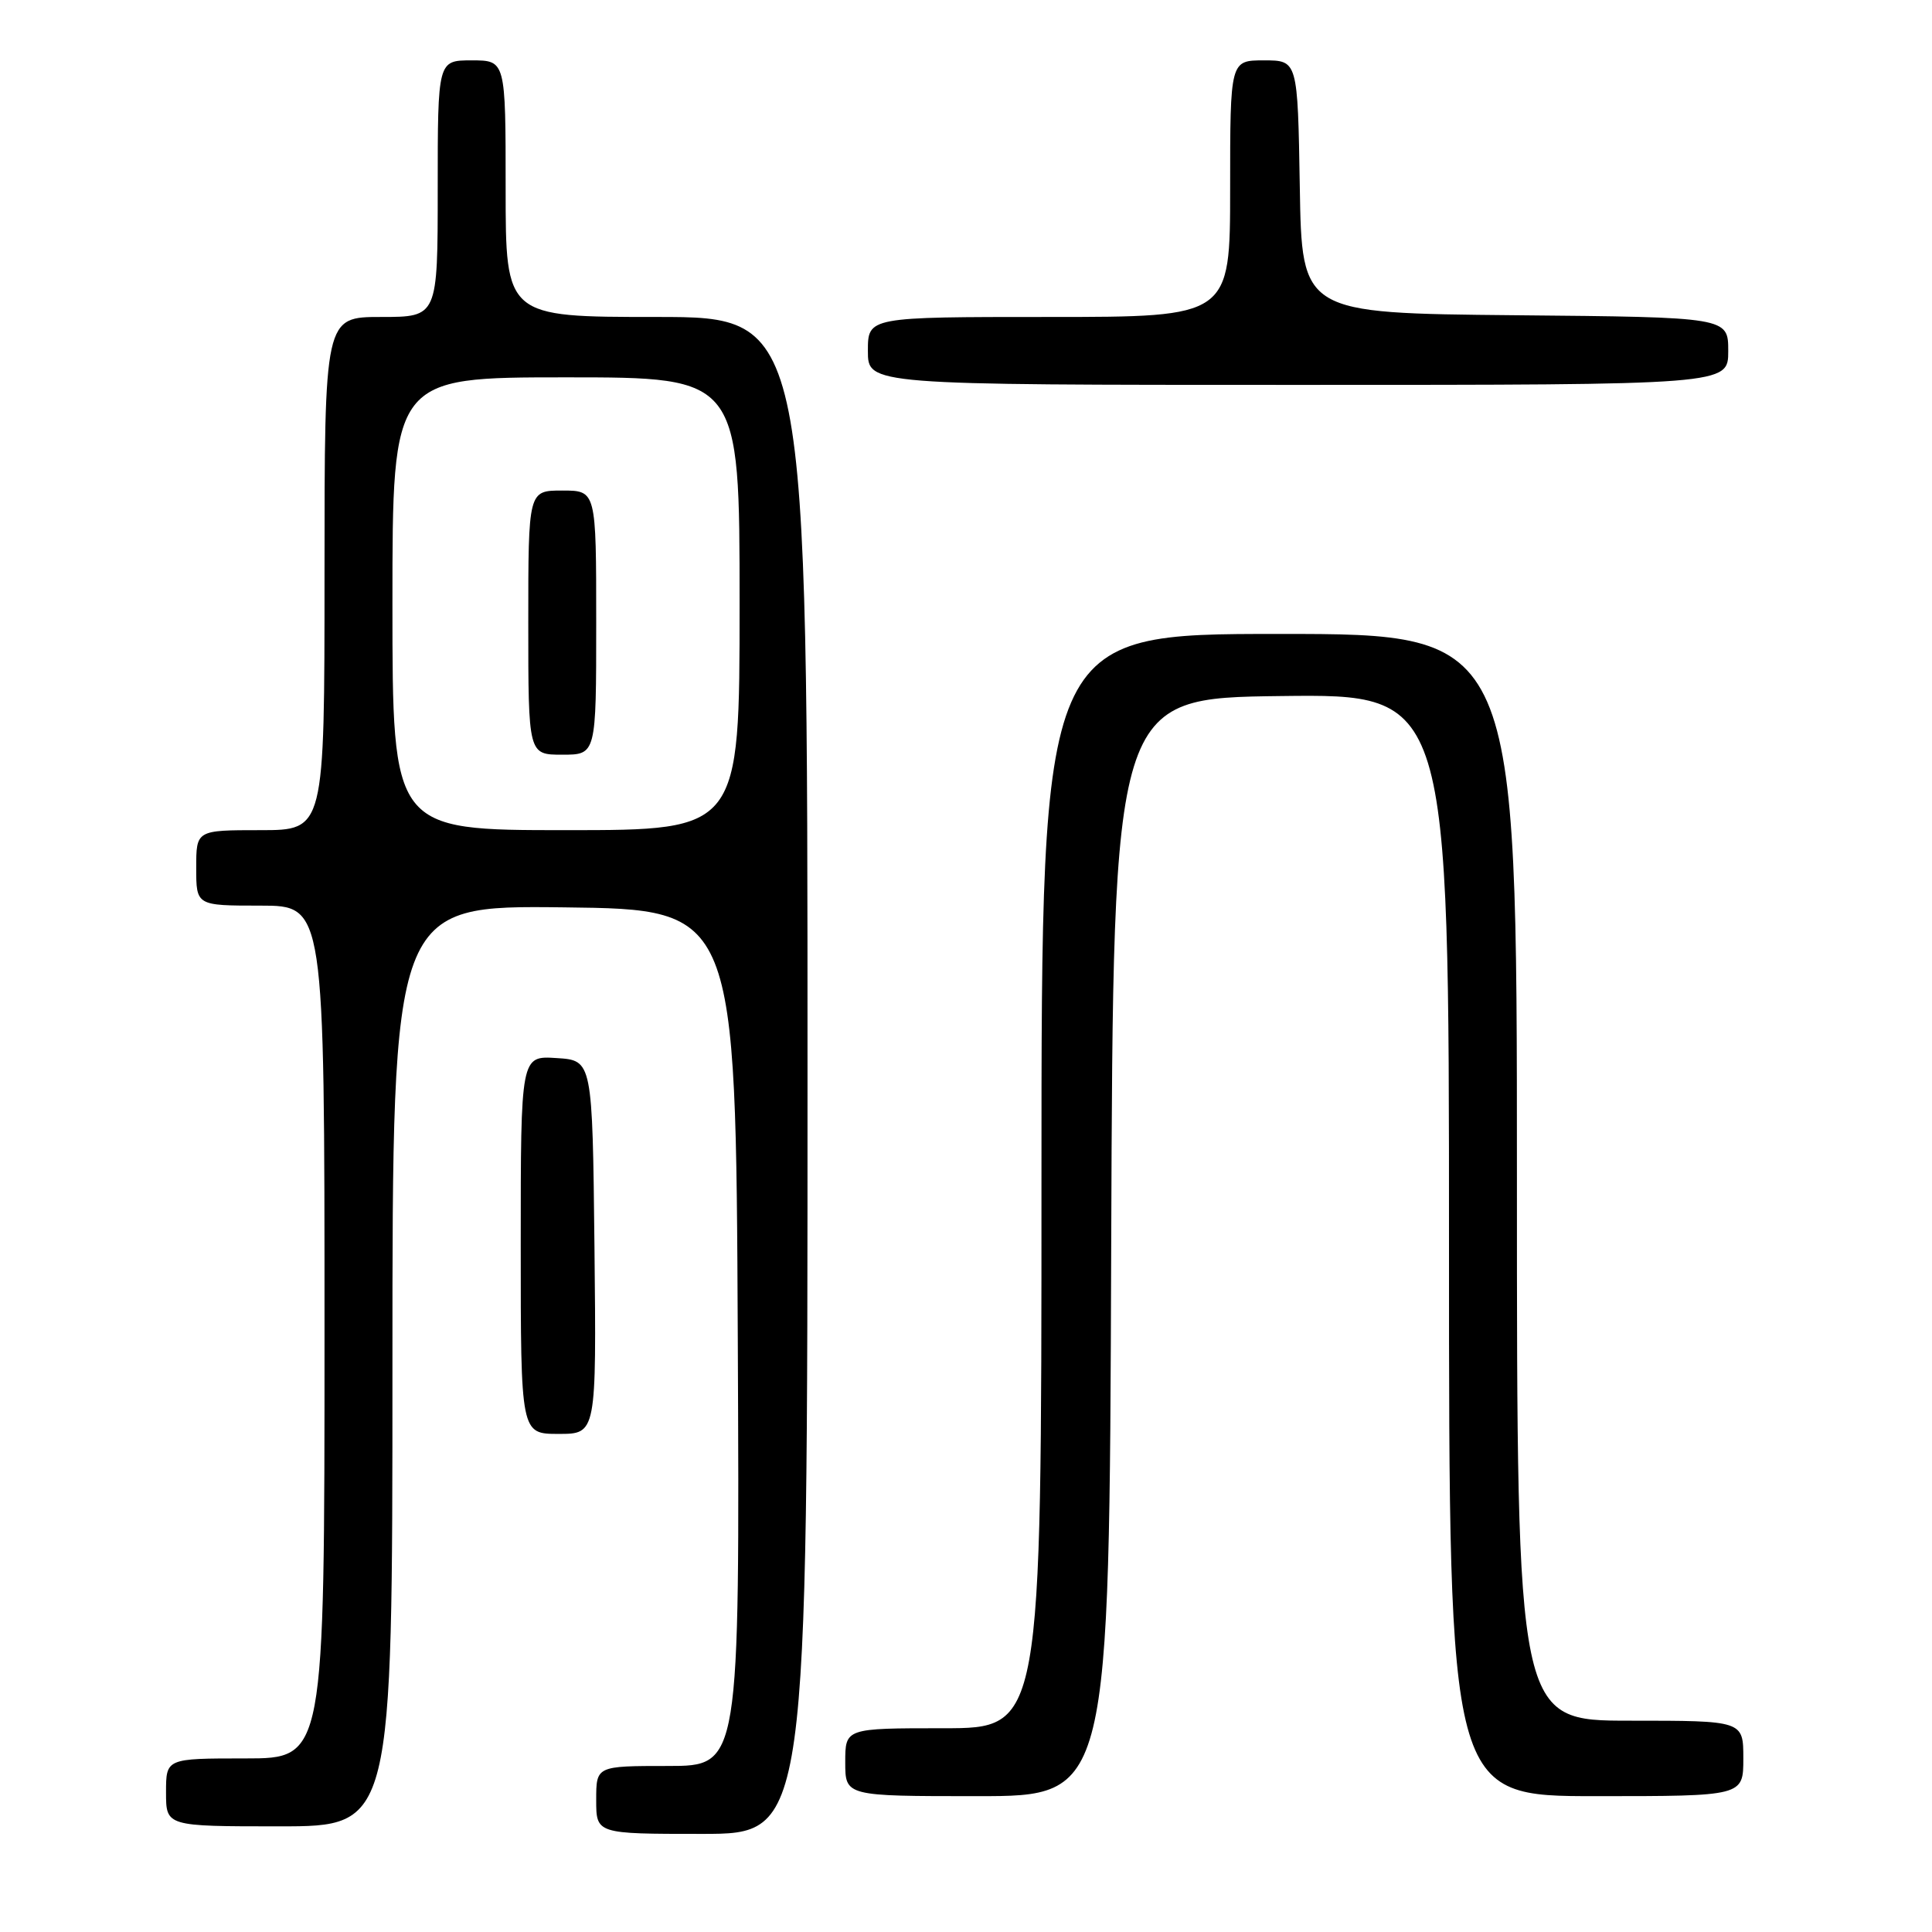 <?xml version="1.0" encoding="UTF-8" standalone="no"?>
<!DOCTYPE svg PUBLIC "-//W3C//DTD SVG 1.1//EN" "http://www.w3.org/Graphics/SVG/1.1/DTD/svg11.dtd" >
<svg xmlns="http://www.w3.org/2000/svg" xmlns:xlink="http://www.w3.org/1999/xlink" version="1.1" viewBox="0 0 256 256">
 <g >
 <path fill="currentColor"
d=" M 107.00 142.50 C 107.00 42.00 107.00 42.00 87.00 42.00 C 67.00 42.00 67.00 42.00 67.00 25.00 C 67.00 8.00 67.00 8.00 62.50 8.00 C 58.00 8.00 58.00 8.00 58.00 25.00 C 58.00 42.00 58.00 42.00 50.50 42.00 C 43.00 42.00 43.00 42.00 43.00 76.00 C 43.00 110.00 43.00 110.00 34.50 110.00 C 26.00 110.00 26.00 110.00 26.00 115.00 C 26.00 120.00 26.00 120.00 34.50 120.00 C 43.00 120.00 43.00 120.00 43.00 176.50 C 43.00 233.00 43.00 233.00 32.50 233.00 C 22.00 233.00 22.00 233.00 22.00 237.50 C 22.00 242.00 22.00 242.00 37.00 242.00 C 52.00 242.00 52.00 242.00 52.00 180.98 C 52.00 119.96 52.00 119.96 74.75 120.23 C 97.50 120.50 97.50 120.50 97.76 177.25 C 98.02 234.00 98.02 234.00 88.51 234.00 C 79.00 234.00 79.00 234.00 79.00 238.50 C 79.00 243.00 79.00 243.00 93.00 243.00 C 107.00 243.00 107.00 243.00 107.00 142.50 Z  M 147.24 165.25 C 147.50 92.50 147.50 92.50 169.75 92.23 C 192.00 91.96 192.00 91.96 192.00 164.98 C 192.00 238.00 192.00 238.00 211.50 238.00 C 231.00 238.00 231.00 238.00 231.00 233.00 C 231.00 228.00 231.00 228.00 216.00 228.00 C 201.00 228.00 201.00 228.00 201.00 156.00 C 201.00 84.00 201.00 84.00 169.50 84.00 C 138.00 84.00 138.00 84.00 138.00 156.50 C 138.00 229.00 138.00 229.00 125.00 229.00 C 112.00 229.00 112.00 229.00 112.00 233.50 C 112.00 238.00 112.00 238.00 129.49 238.00 C 146.99 238.00 146.99 238.00 147.24 165.25 Z  M 78.77 165.25 C 78.50 140.50 78.50 140.50 73.75 140.20 C 69.00 139.89 69.00 139.89 69.00 164.95 C 69.00 190.00 69.00 190.00 74.02 190.00 C 79.03 190.00 79.03 190.00 78.77 165.25 Z  M 229.00 46.52 C 229.00 42.03 229.00 42.03 200.75 41.77 C 172.50 41.50 172.50 41.50 172.23 24.75 C 171.95 8.00 171.95 8.00 167.48 8.00 C 163.00 8.00 163.00 8.00 163.00 25.00 C 163.00 42.00 163.00 42.00 139.00 42.00 C 115.00 42.00 115.00 42.00 115.00 46.50 C 115.00 51.00 115.00 51.00 172.00 51.00 C 229.00 51.00 229.00 51.00 229.00 46.52 Z  M 52.00 80.00 C 52.00 50.00 52.00 50.00 75.00 50.00 C 98.00 50.00 98.00 50.00 98.00 80.00 C 98.00 110.00 98.00 110.00 75.00 110.00 C 52.00 110.00 52.00 110.00 52.00 80.00 Z  M 79.00 82.50 C 79.00 65.00 79.00 65.00 74.50 65.00 C 70.00 65.00 70.00 65.00 70.00 82.50 C 70.00 100.00 70.00 100.00 74.50 100.00 C 79.00 100.00 79.00 100.00 79.00 82.50 Z "/>
</g>
</svg>